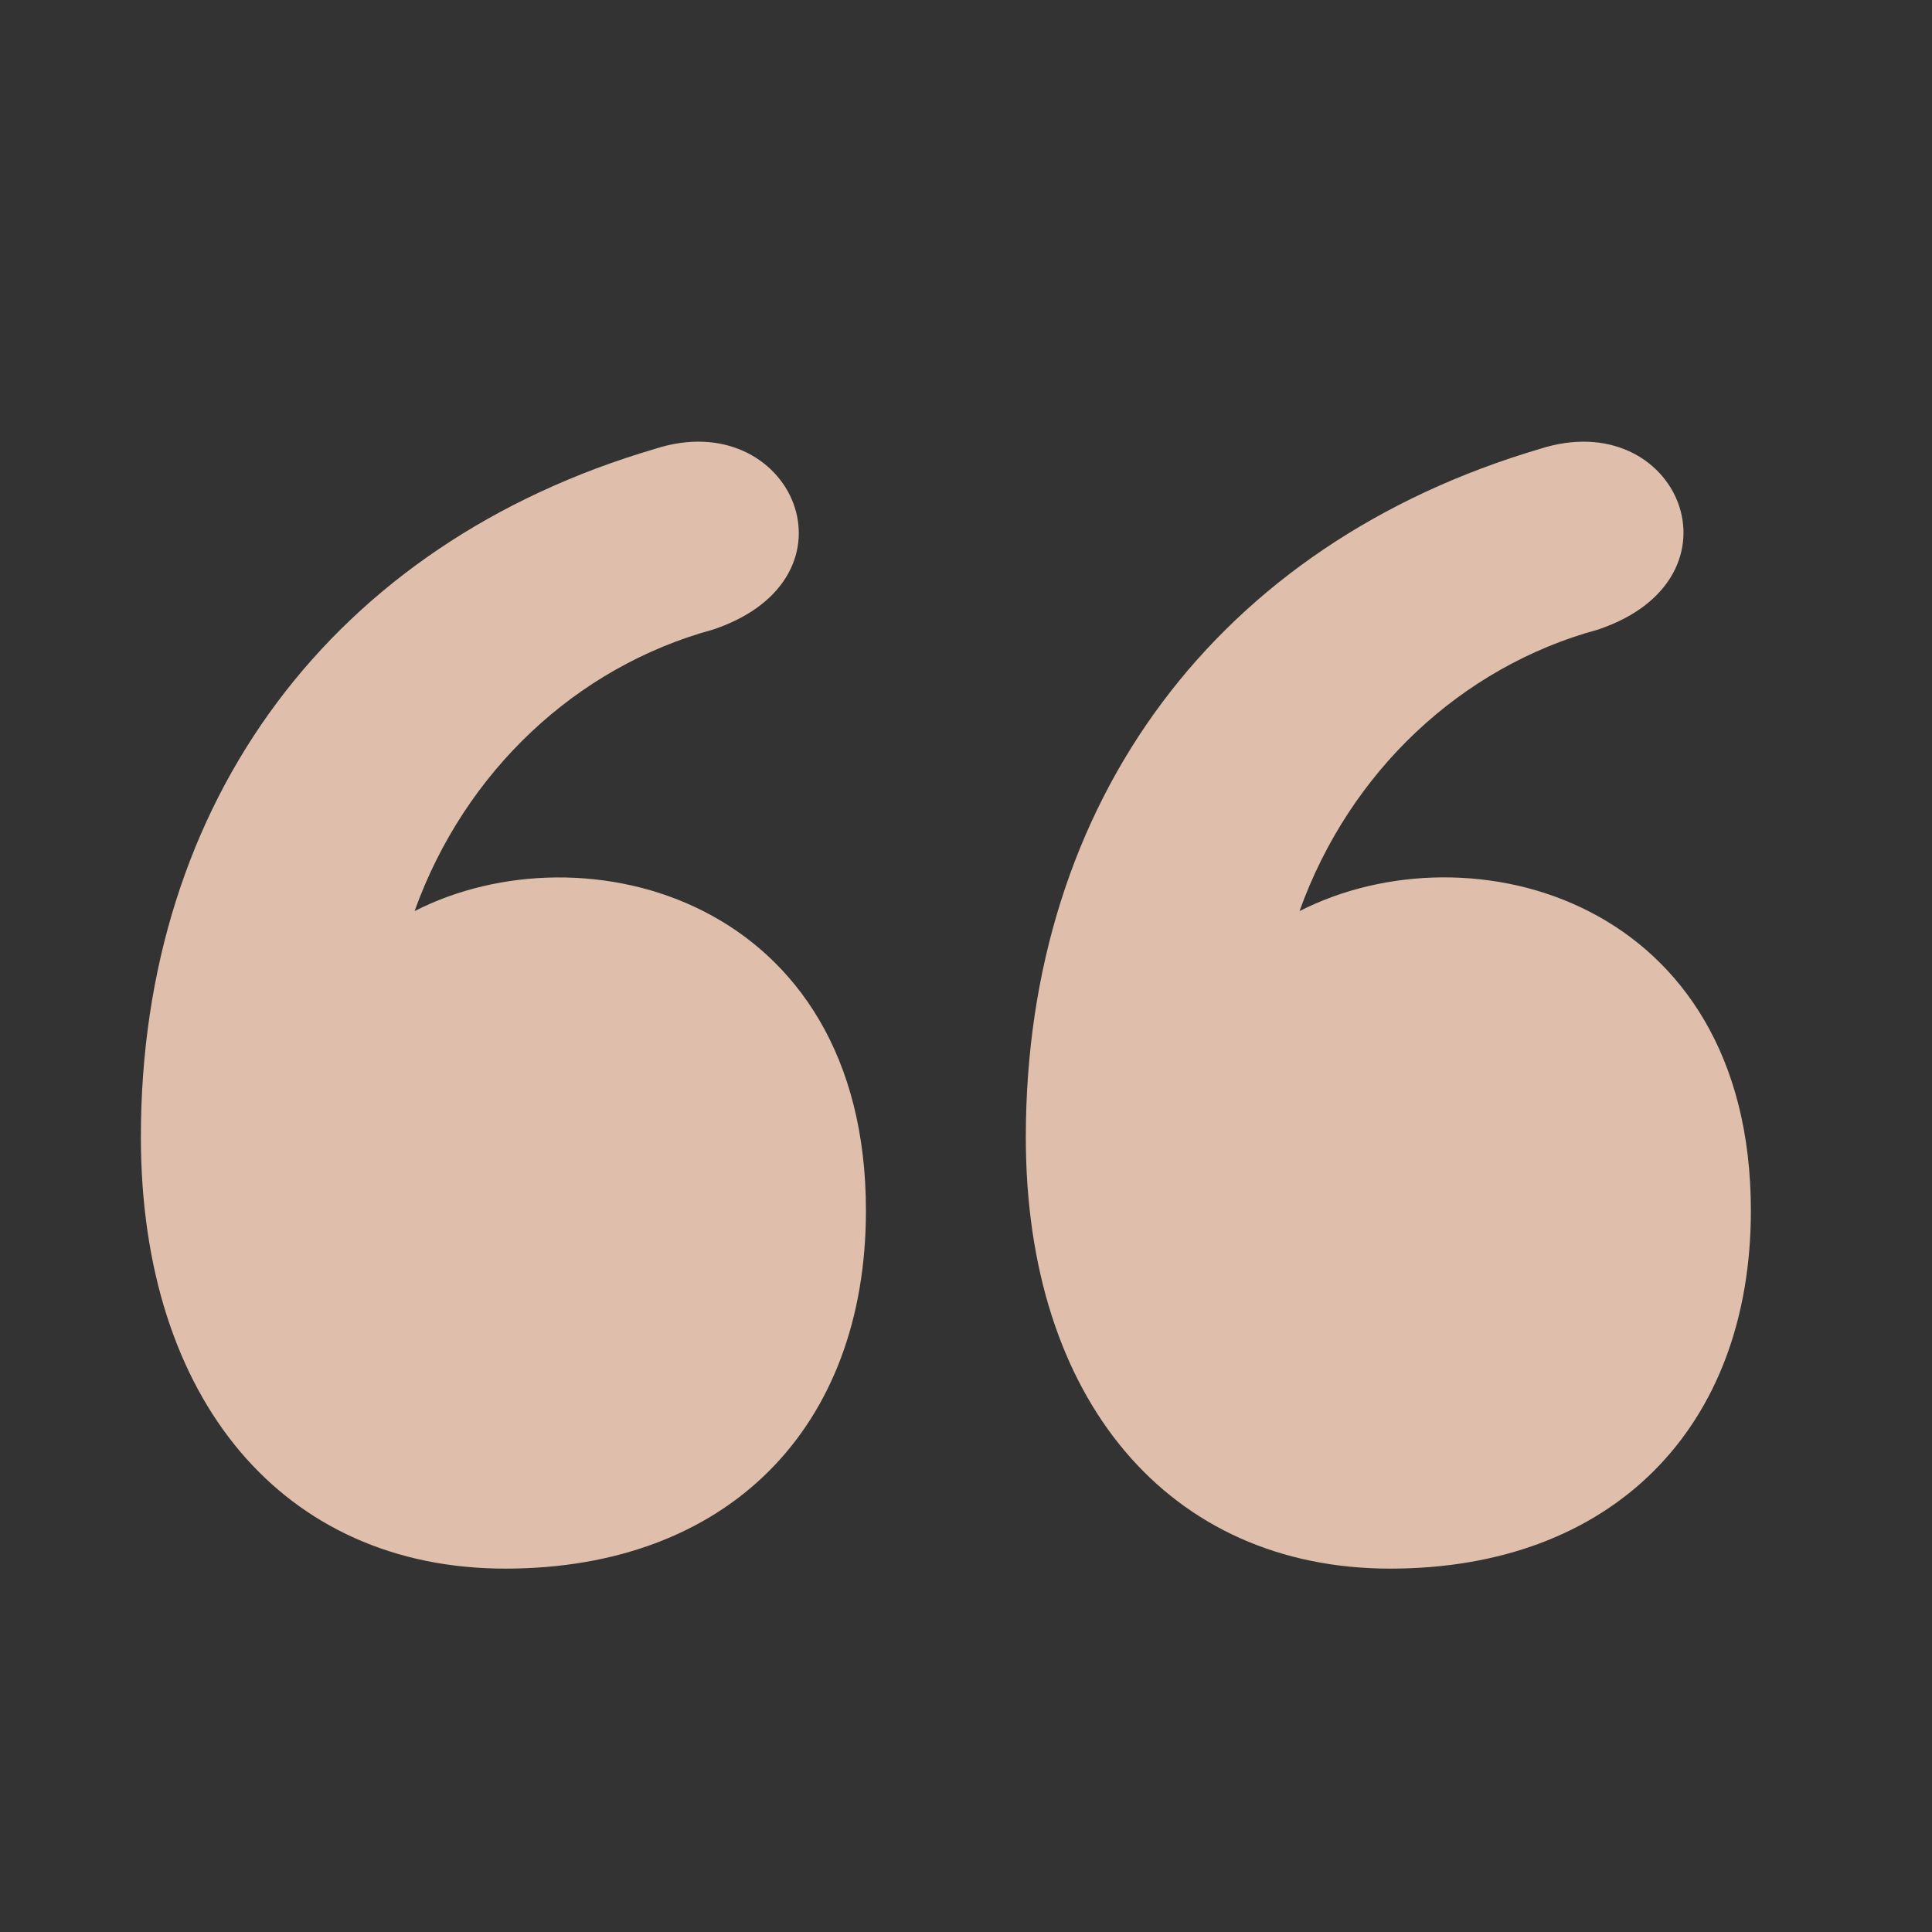 <svg width="24" height="24" viewBox="0 0 24 24" fill="none" xmlns="http://www.w3.org/2000/svg">
<rect x="0" y="0" width="24" height="24" fill="#333333" stroke="none"/>
<rect opacity="0.01" width="24" height="24" fill="white" fill-opacity="0.01"/>
<path fill-rule="evenodd" clip-rule="evenodd" d="M8.857 7.821C7.153 8.285 5.77 9.589 5.15 11.318C7.257 10.241 10.757 11.164 10.757 15.038C10.757 17.745 9.03 19.486 6.277 19.486C3.523 19.486 1.75 17.388 1.75 14.122C1.75 9.947 4.137 6.751 8.137 5.576C9.837 5.024 10.777 7.178 8.857 7.821ZM19.85 7.821C18.146 8.285 16.763 9.589 16.143 11.318C18.27 10.234 21.75 11.178 21.75 15.038C21.75 17.745 20.017 19.486 17.27 19.486C14.523 19.486 12.743 17.388 12.743 14.129C12.743 9.947 15.13 6.758 19.13 5.576C20.85 5.024 21.75 7.185 19.85 7.821Z" fill="#DFBFAB"/>
</svg>
